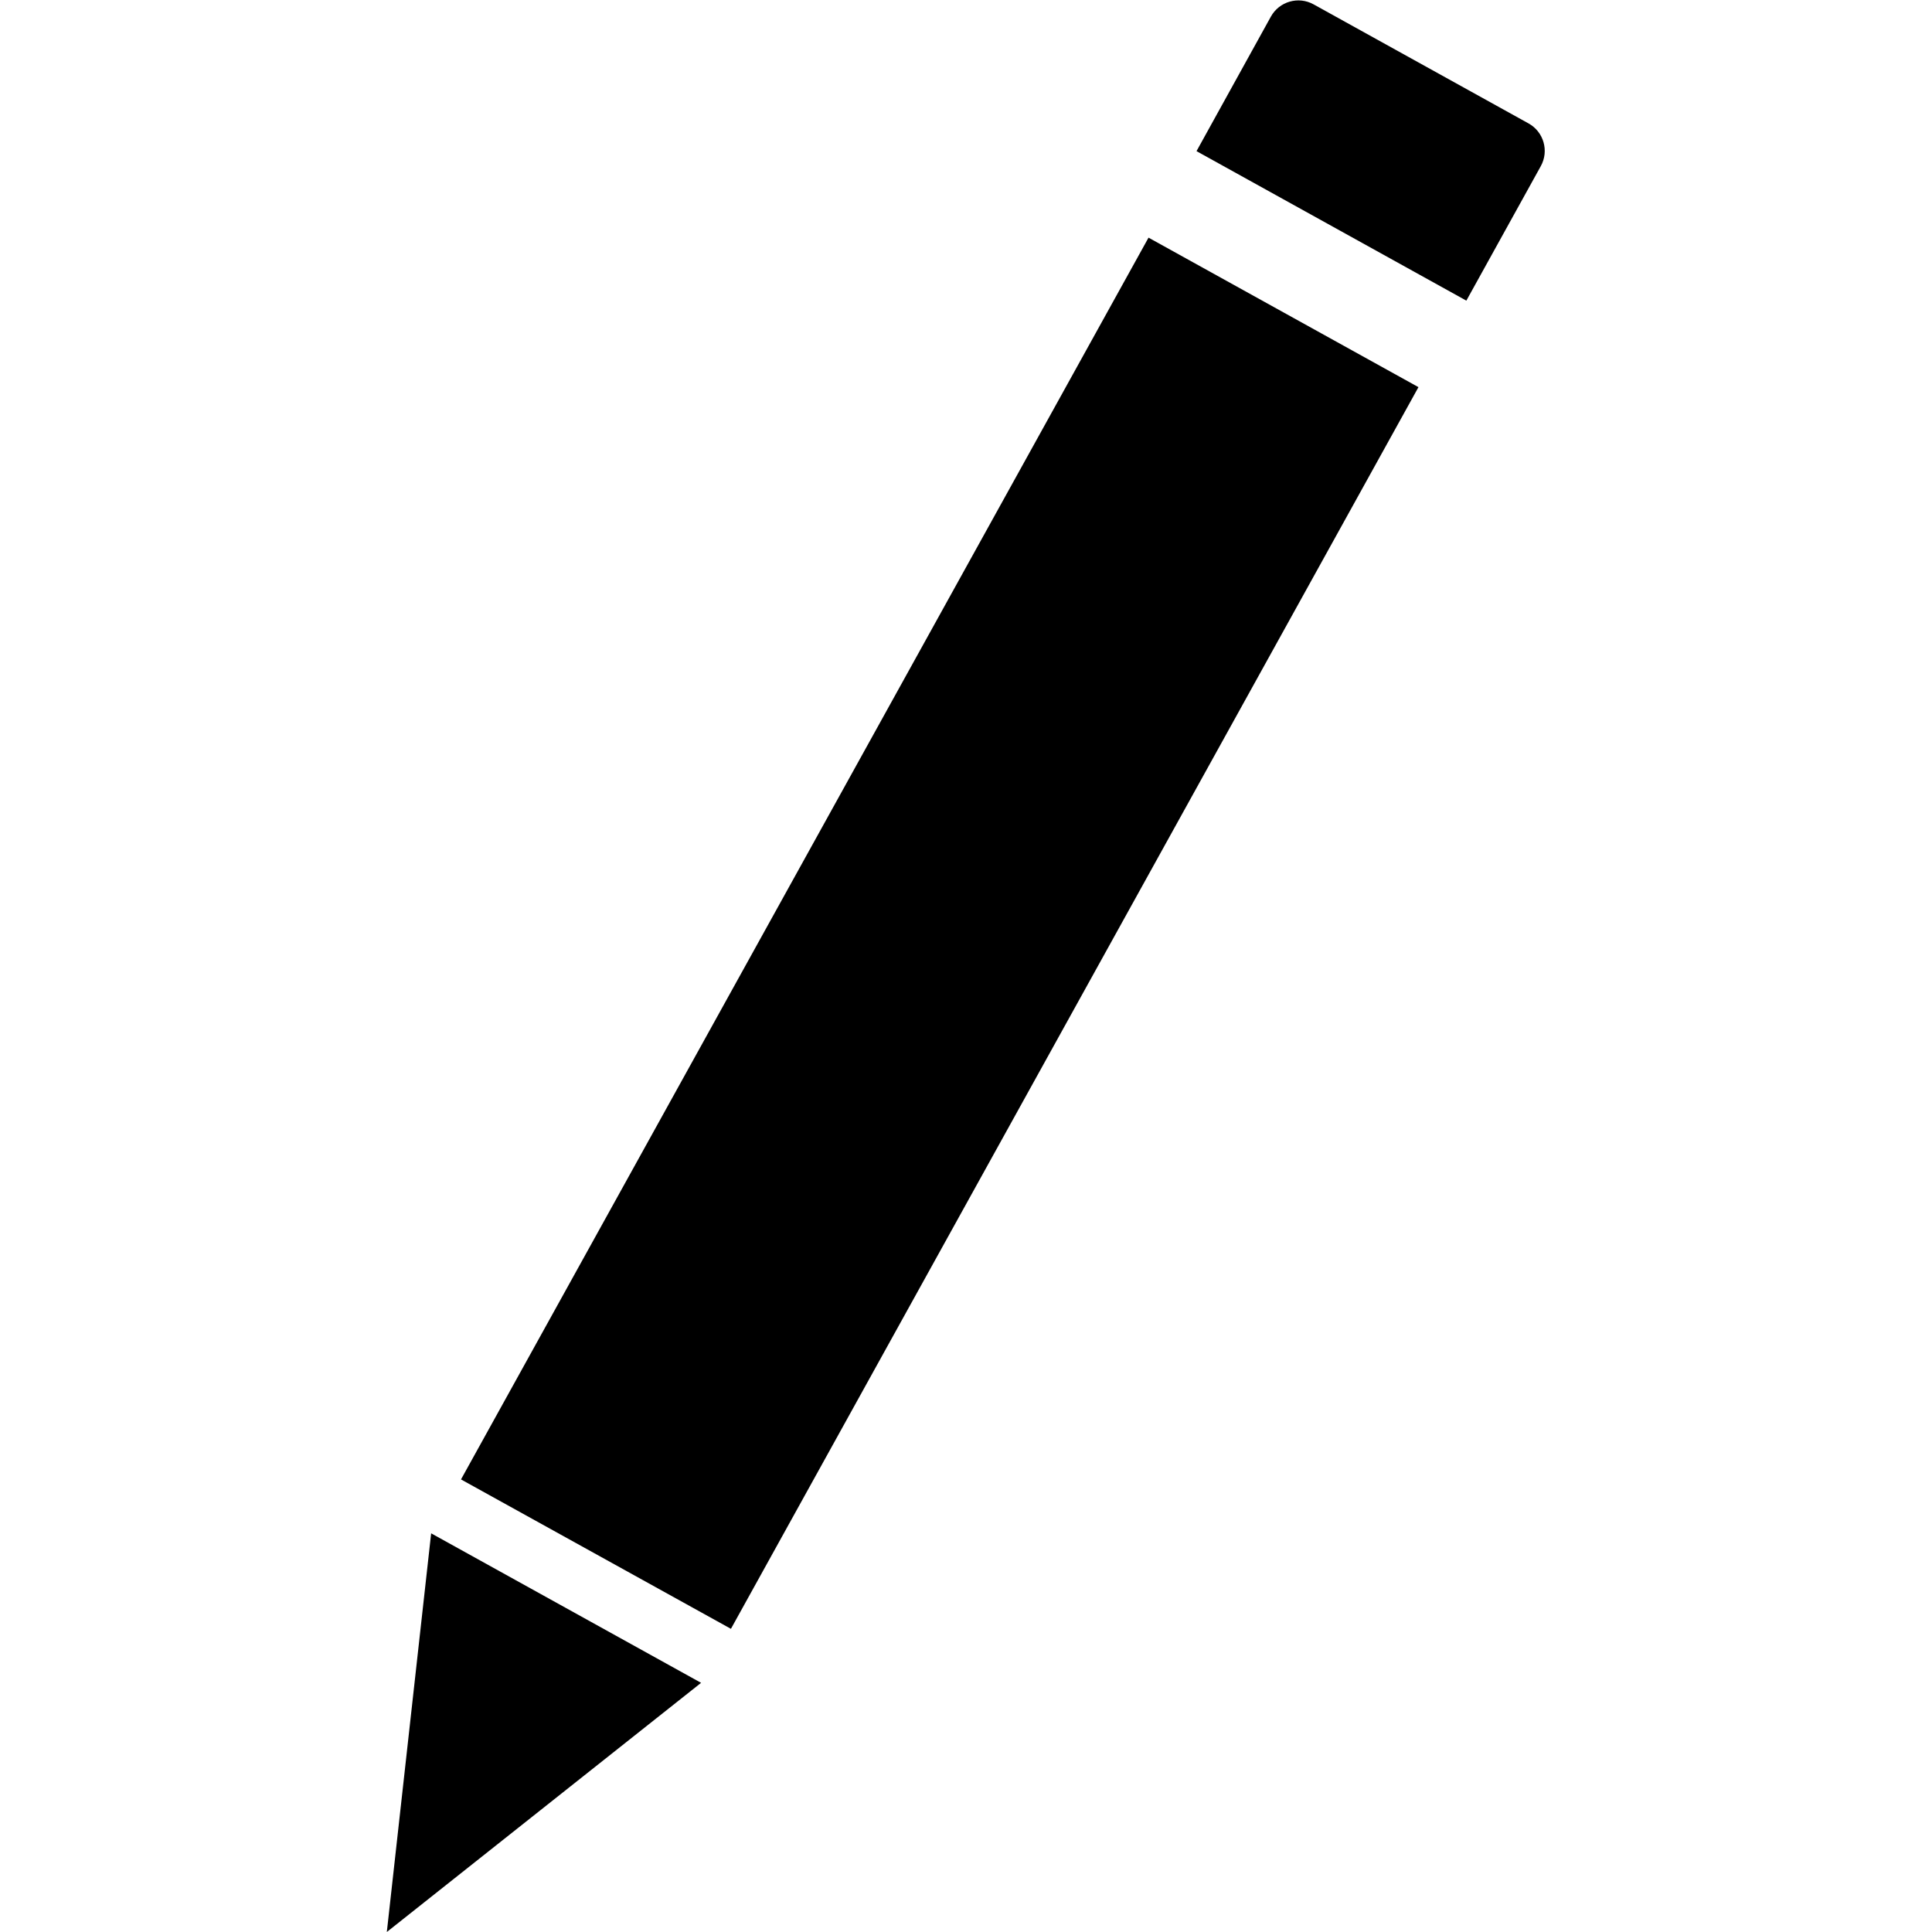 <?xml version="1.0" encoding="UTF-8"?>
<!-- Created with Inkscape (http://www.inkscape.org/) -->
<svg width="48pt" height="48pt" version="1.1" viewBox="0 0 64 64" xml:space="preserve" xmlns="http://www.w3.org/2000/svg" xmlns:cc="http://creativecommons.org/ns#" xmlns:dc="http://purl.org/dc/elements/1.1/" xmlns:rdf="http://www.w3.org/1999/02/22-rdf-syntax-ns#"><defs><clipPath id="clipPath22"><path d="m0 32h32v-32h-32z"/></clipPath></defs><g transform="matrix(1.333 0 0 -1.333 0 64)"><g transform="matrix(2.4 0 0 2.4 35.25 38.391)"><path d="m0 0-7.119-12.857-2.795 1.547 7.119 12.858z"/></g><g transform="matrix(2.4 0 0 2.4 -14.399 -14.4)"><g clip-path="url(#clipPath22)"><g transform="translate(21.954 24.285)"><path d="m0 0-0.771-1.393-2.794 1.548 0.77 1.393c0.087 0.157 0.285 0.214 0.442 0.127l2.226-1.233c0.157-0.087 0.214-0.285 0.127-0.442"/></g><g transform="translate(10.005 6)"><path d="m0 0 3.254 2.58-2.795 1.548z"/></g></g></g></g></svg>
